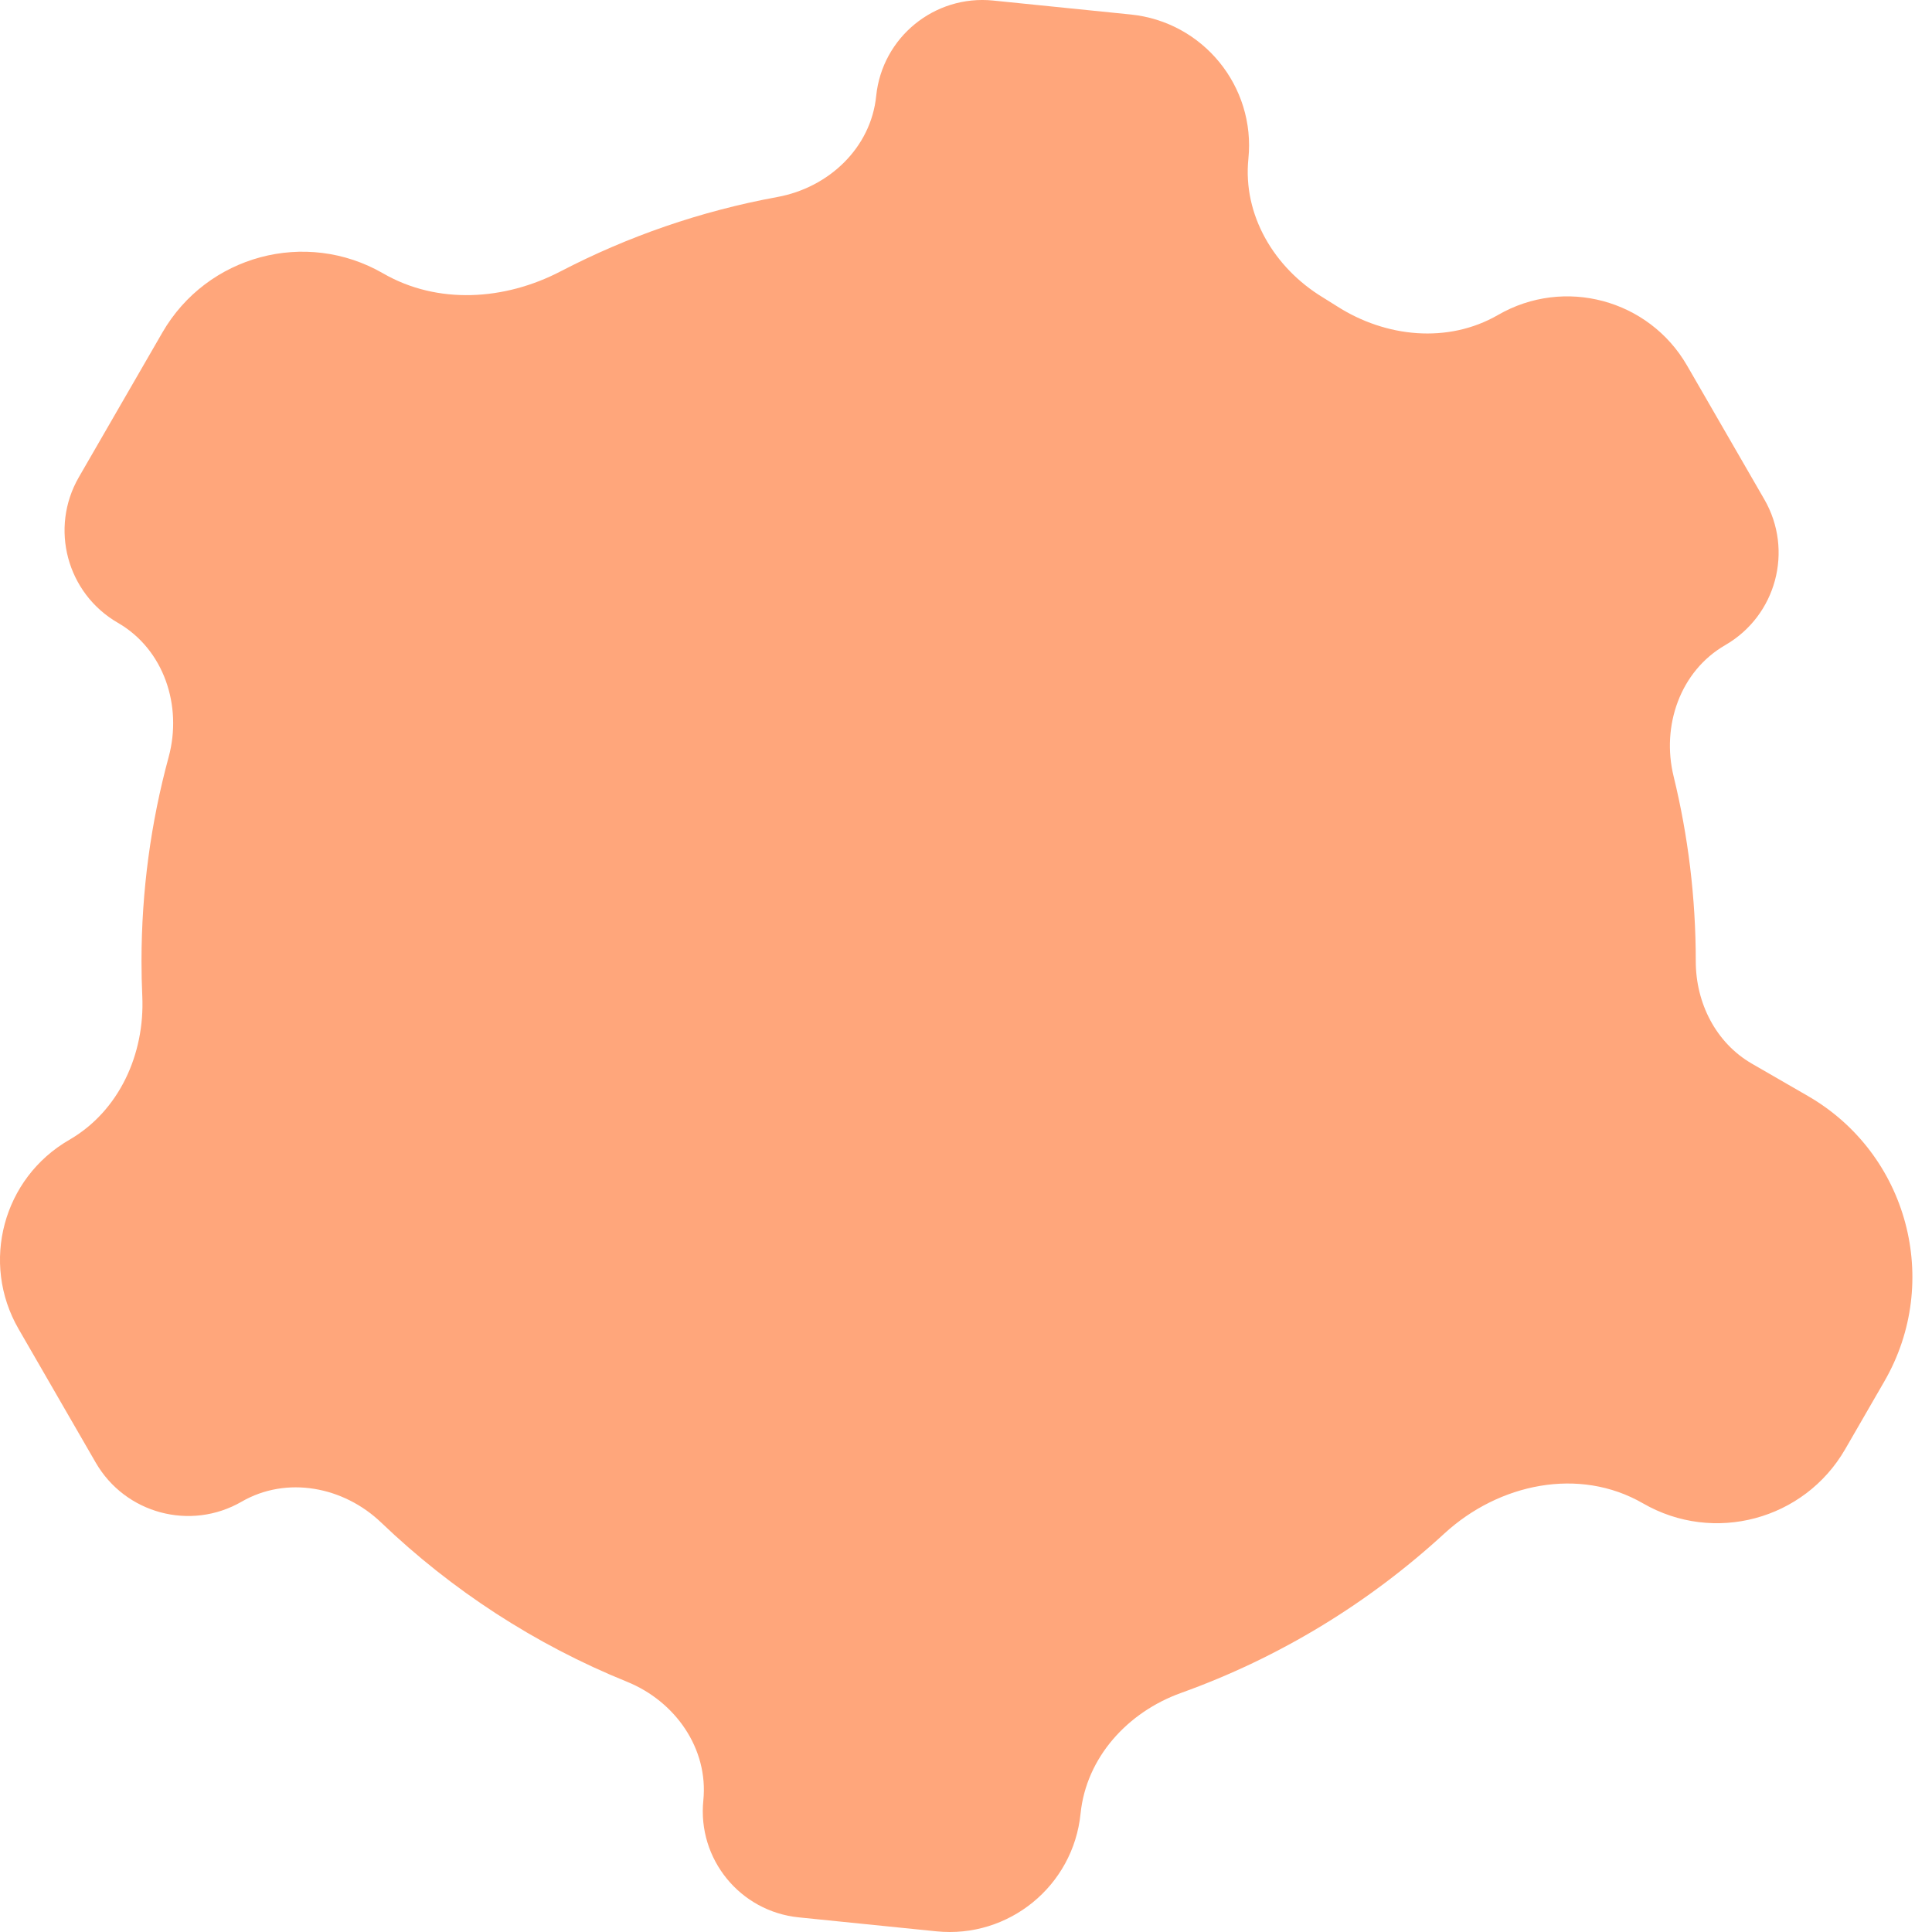 <svg width="92" height="92" viewBox="0 0 92 92" fill="none" xmlns="http://www.w3.org/2000/svg">
<path d="M53.842 0.69C57.287 1.039 59.797 4.115 59.447 7.56C59.175 10.24 60.675 12.749 62.975 14.151C63.207 14.293 63.438 14.437 63.667 14.584C65.989 16.07 68.952 16.374 71.339 14.996C74.489 13.177 78.517 14.257 80.336 17.407L84.015 23.779C85.418 26.209 84.585 29.316 82.155 30.719C80.008 31.959 79.107 34.561 79.696 36.97C80.385 39.792 80.751 42.74 80.751 45.775C80.751 47.76 81.706 49.659 83.426 50.652L86.092 52.191C90.849 54.938 92.479 61.021 89.732 65.778L87.866 69.009C85.92 72.38 81.61 73.535 78.239 71.589C75.196 69.832 71.368 70.646 68.78 73.024C65.184 76.33 60.932 78.932 56.242 80.615C53.704 81.525 51.727 83.683 51.455 86.365C51.106 89.808 48.032 92.317 44.588 91.968L38.034 91.303C35.242 91.02 33.209 88.527 33.492 85.736C33.742 83.268 32.156 81.016 29.858 80.084C25.476 78.309 21.512 75.72 18.153 72.504C16.361 70.788 13.655 70.268 11.507 71.508C9.074 72.913 5.963 72.08 4.558 69.647L0.883 63.282C-0.936 60.13 0.143 56.1 3.295 54.281C5.679 52.904 6.899 50.19 6.776 47.44C6.751 46.888 6.738 46.333 6.738 45.775C6.738 42.411 7.188 39.152 8.03 36.054C8.694 33.609 7.809 30.925 5.614 29.658C3.185 28.256 2.353 25.151 3.755 22.722L7.732 15.835C9.857 12.155 14.563 10.894 18.243 13.018C20.837 14.516 24.033 14.307 26.689 12.925C29.889 11.261 33.361 10.051 37.023 9.38C39.465 8.932 41.473 7.042 41.723 4.571C42.007 1.778 44.501 -0.257 47.295 0.026L53.842 0.69Z" fill="#FFA67B"/>
</svg>
